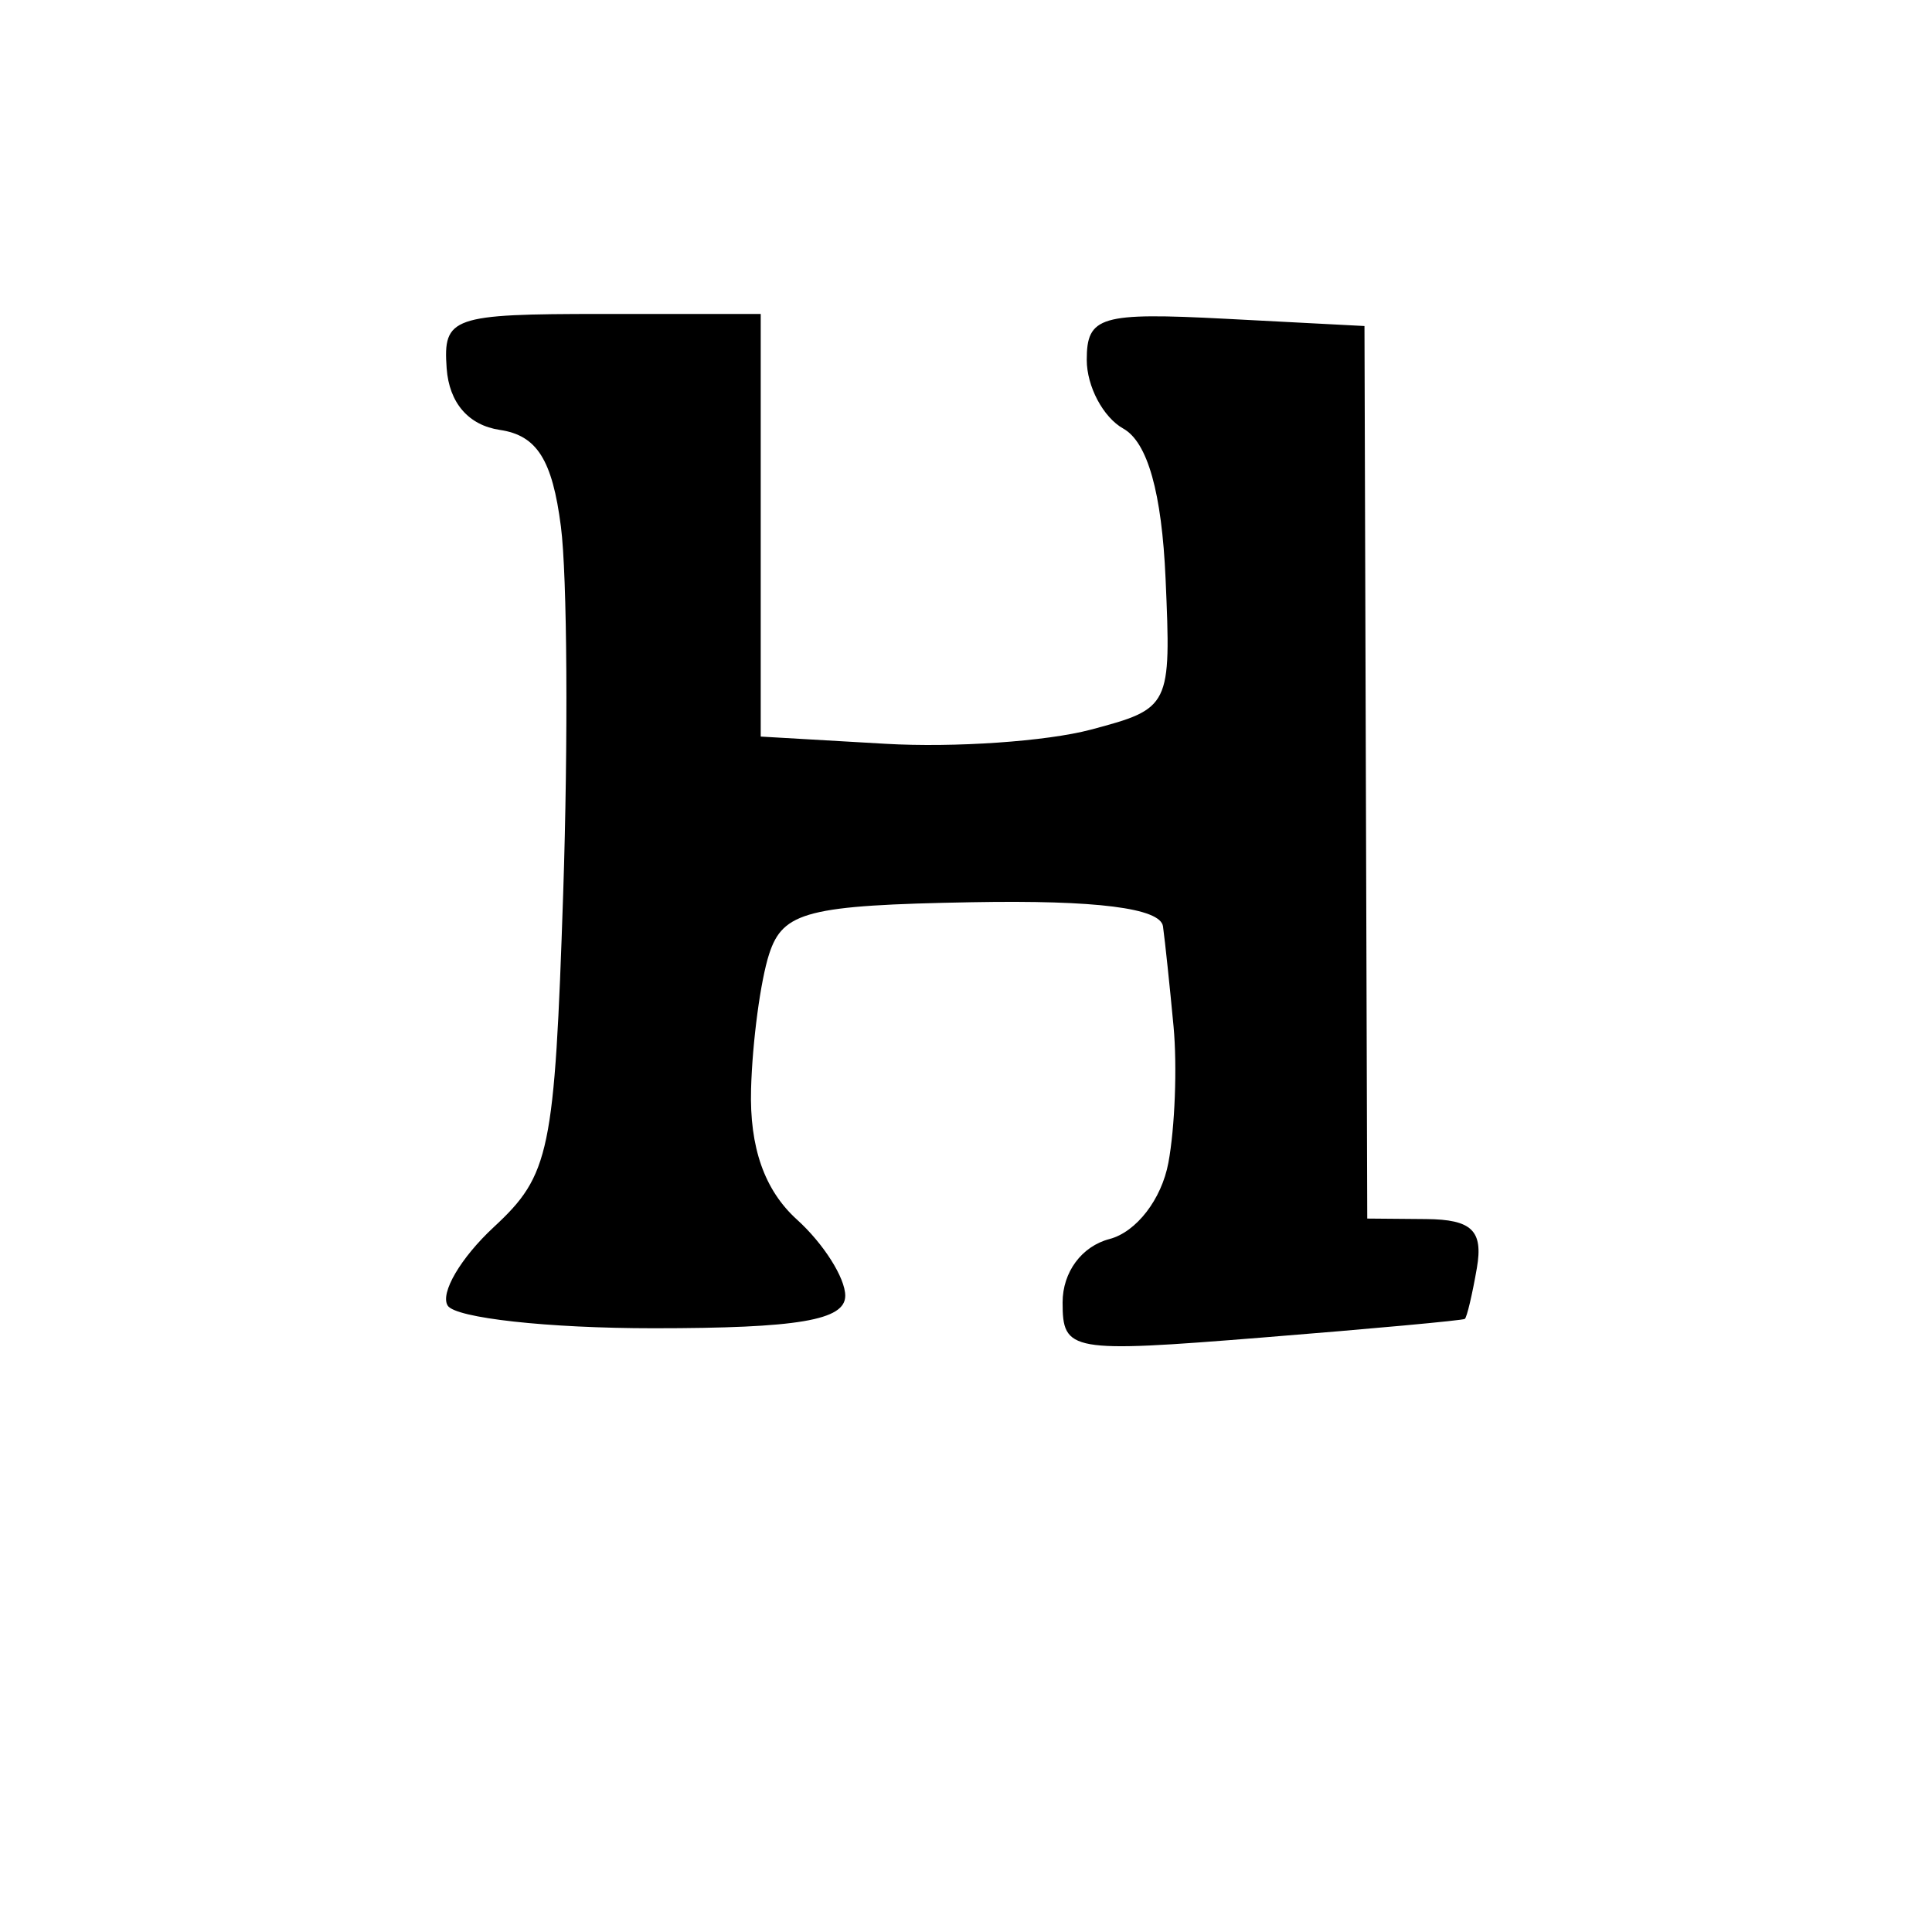 <svg version="1.1" xmlns="http://www.w3.org/2000/svg" xmlns:xlink="http://www.w3.org/1999/xlink" width="80" height="80" viewBox="0 0 80 80"><path stroke="none" fill="black" fill-rule="evenodd" d="M52.25,55.386C44.307,56.022 44.0,55.968 44.0,53.93C44.0,52.675 44.791,51.606 45.943,51.305C47.053,51.014 48.098,49.661 48.38,48.148C48.652,46.692 48.748,44.15 48.594,42.5C48.439,40.85 48.243,38.987 48.157,38.359C48.053,37.602 45.393,37.265 40.25,37.359C33.451,37.483 32.42,37.746 31.85,39.5C31.492,40.6 31.155,43.118 31.1,45.095C31.033,47.513 31.655,49.283 33.0,50.5C34.1,51.495 35.0,52.915 35.0,53.655C35.0,54.669 33.044,55.0 27.059,55.0C22.691,55.0 18.857,54.577 18.537,54.061C18.218,53.544 19.078,52.081 20.447,50.811C22.77,48.656 22.964,47.726 23.32,37.0C23.53,30.675 23.488,23.836 23.226,21.803C22.871,19.04 22.234,18.03 20.704,17.803C19.4,17.61 18.598,16.683 18.495,15.25C18.343,13.128 18.709,13 24.917,13L31.5,13L31.5,21.75L31.5,30.5L36.669,30.799C39.513,30.964 43.338,30.7 45.169,30.213C48.462,29.337 48.497,29.266 48.264,23.961C48.108,20.401 47.518,18.31 46.514,17.748C45.681,17.282 45.0,16.001 45.0,14.9C45.0,13.097 45.567,12.93 50.75,13.2L56.5,13.5L56.557,31.979L56.615,50.458L59.057,50.479C60.943,50.495 61.421,50.956 61.155,52.5C60.965,53.6 60.74,54.551 60.655,54.613C60.57,54.675 56.788,55.023 52.25,55.386z"/></svg>